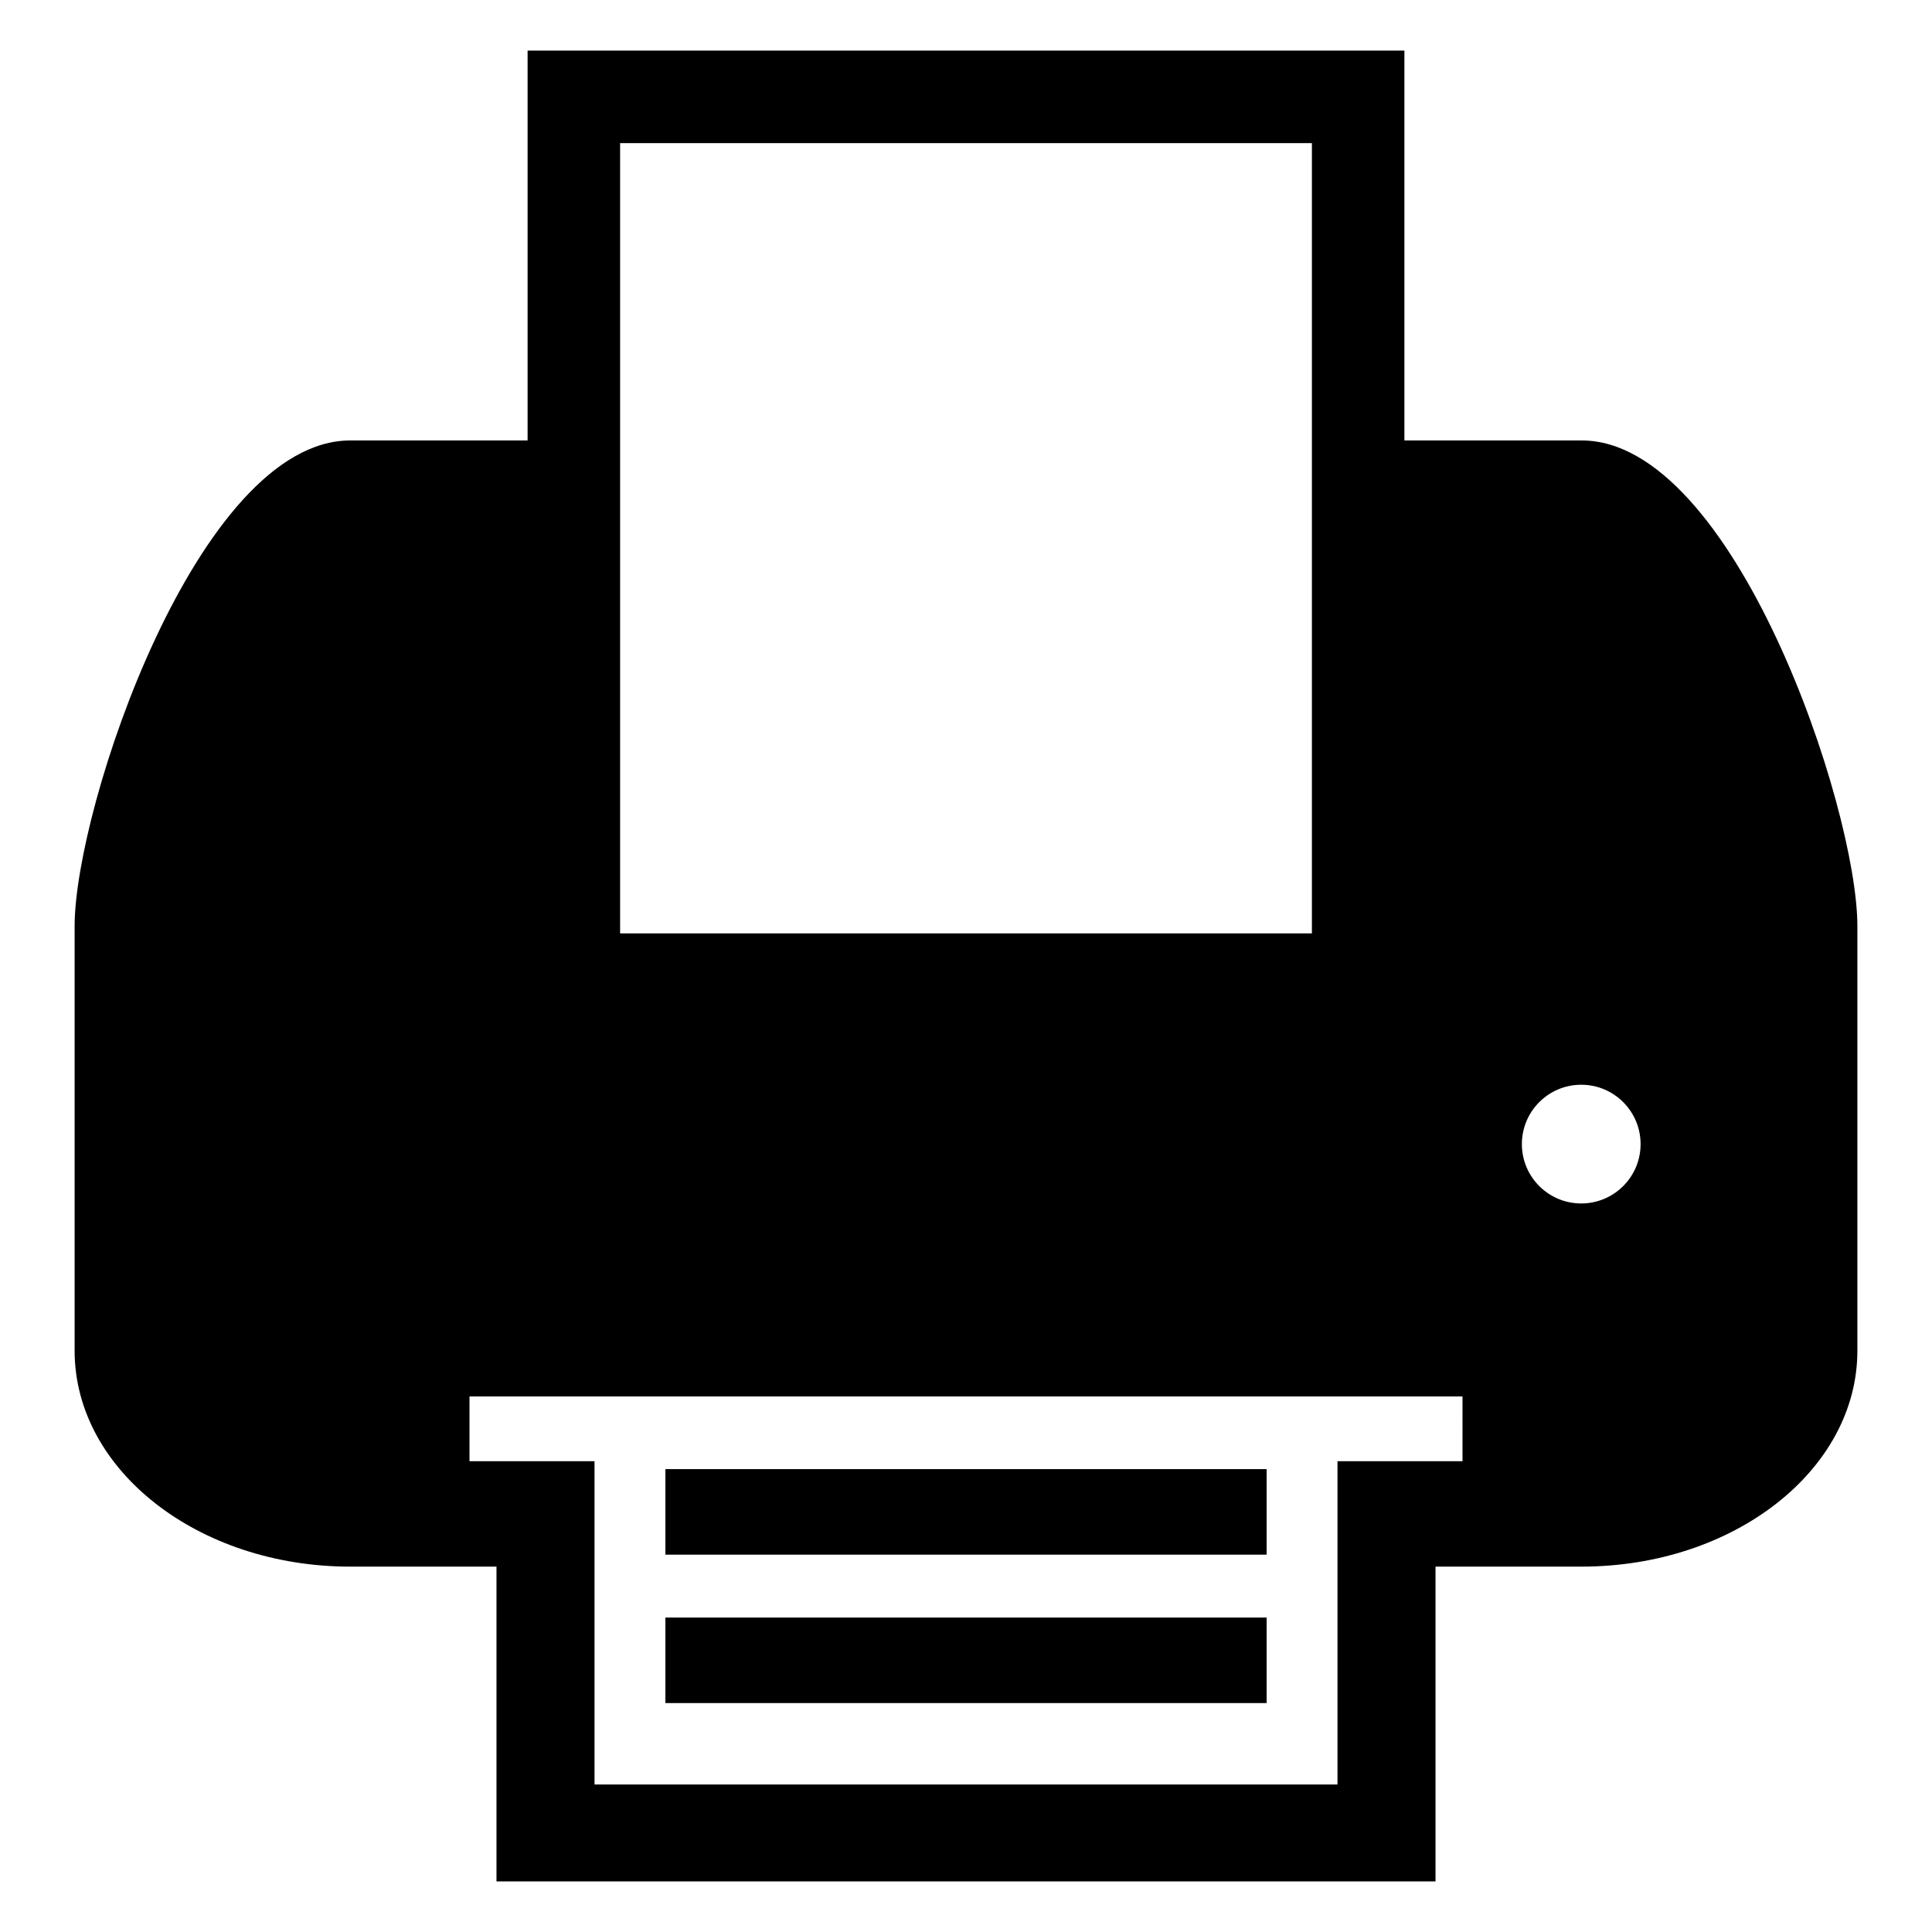 <?xml version="1.0" encoding="utf-8"?>
<!-- Generator: Adobe Illustrator 16.0.0, SVG Export Plug-In . SVG Version: 6.00 Build 0)  -->
<!DOCTYPE svg PUBLIC "-//W3C//DTD SVG 1.1//EN" "http://www.w3.org/Graphics/SVG/1.1/DTD/svg11.dtd">
<svg version="1.1" id="Layer_1" xmlns="http://www.w3.org/2000/svg" xmlns:xlink="http://www.w3.org/1999/xlink" x="0px" y="0px"
	 width="96px" height="96px" viewBox="0 0 96 96" enable-background="new 0 0 96 96" xml:space="preserve">
<g>
	<path d="M78.594,21.886h-8.81V2.515H26.216v19.371h-8.81c-7.564,0-13.698,18.212-13.698,24.135v21.097
		c0,5.923,6.134,10.727,13.698,10.727h7.264v15.642h46.66V77.844h7.264c7.564,0,13.698-4.804,13.698-10.727V46.021
		C92.292,40.098,86.158,21.886,78.594,21.886z M30.813,7.111h34.375v39.268H30.813V7.111z M72.671,72.608h-6.212v16.063H29.541
		V72.608h-6.212v-3.218h49.342V72.608z M78.57,59.799c-1.629,0-2.949-1.32-2.949-2.949s1.32-2.95,2.949-2.95s2.95,1.321,2.95,2.95
		S80.199,59.799,78.57,59.799z"/>
	<rect x="33.063" y="73" width="29.875" height="4.25"/>
	<rect x="33.063" y="80.375" width="29.875" height="4.25"/>
</g>
</svg>
